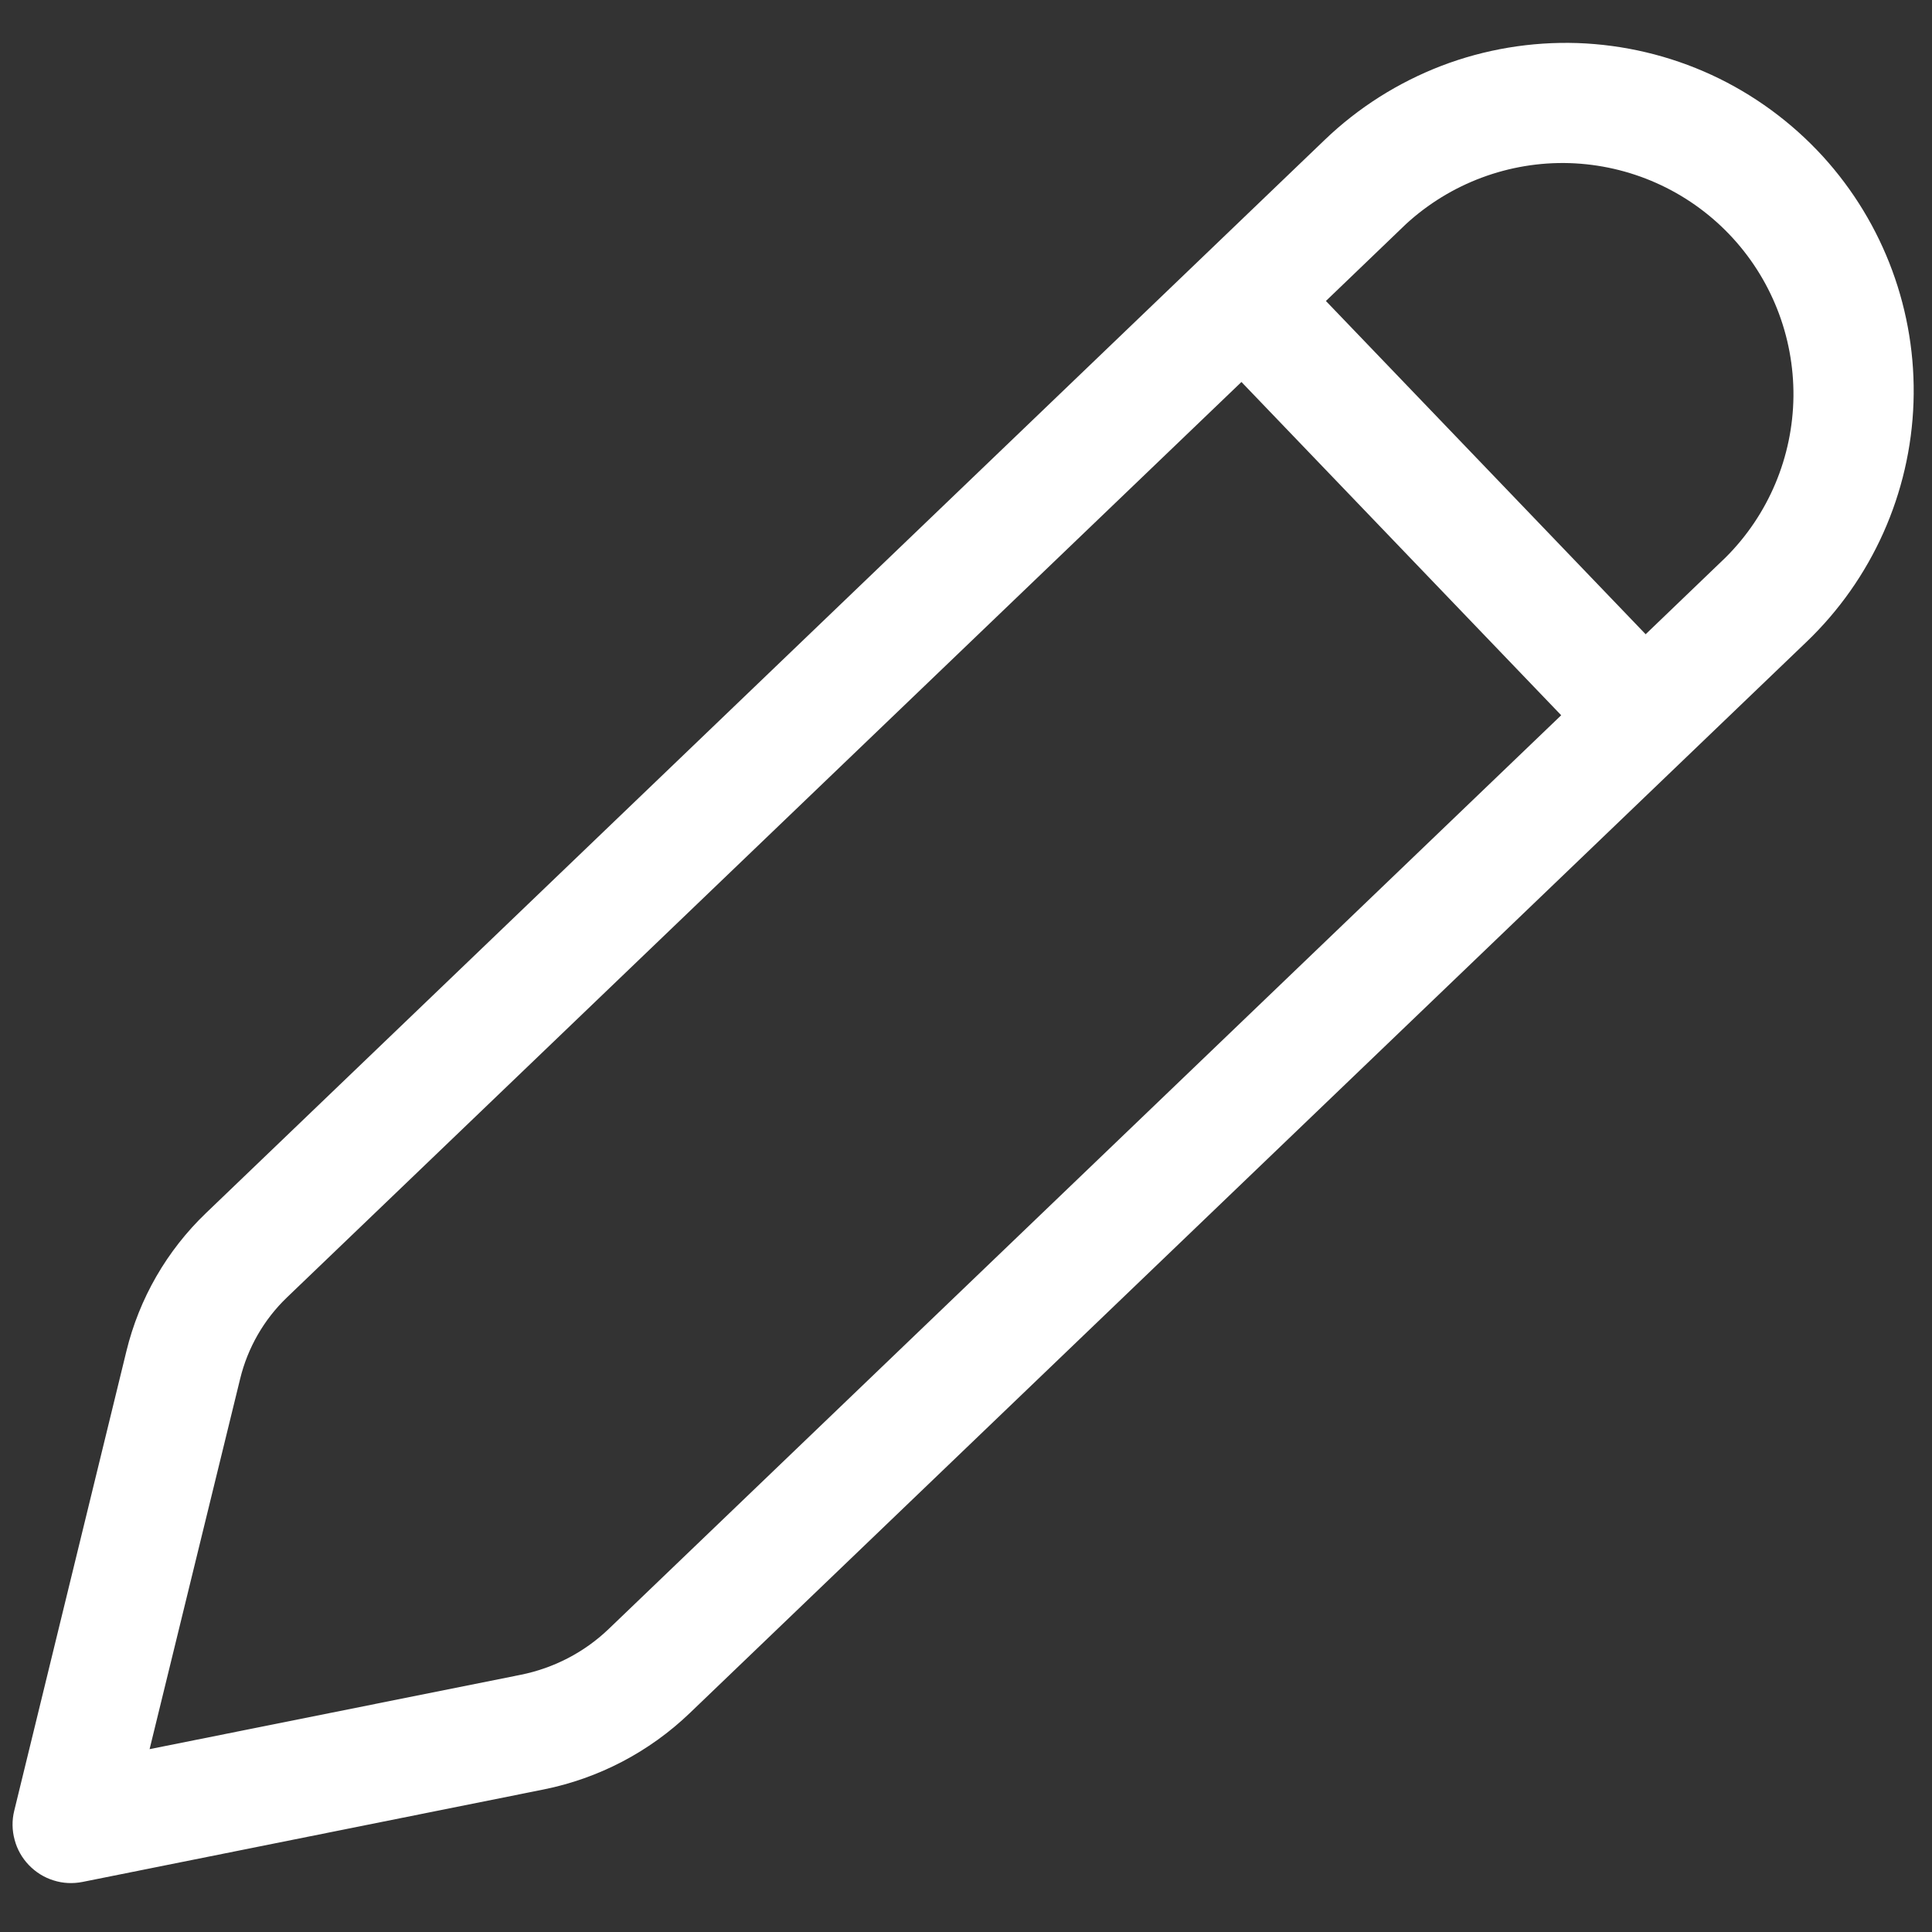 <svg width="14" height="14" viewBox="0 0 14 14" fill="none" xmlns="http://www.w3.org/2000/svg">
<rect x="0" y="0" width="14" height="14" fill="#333333" stroke="none"/>
<path d="M13.209 1.133C12.982 0.885 12.708 0.684 12.403 0.543C12.097 0.402 11.767 0.324 11.431 0.312C11.095 0.301 10.759 0.357 10.445 0.477C10.131 0.598 9.844 0.779 9.601 1.012L1.493 8.79C1.209 9.062 1.009 9.409 0.916 9.791L0.103 13.122C0.086 13.191 0.087 13.263 0.106 13.332C0.124 13.401 0.16 13.464 0.209 13.515C0.259 13.567 0.32 13.605 0.388 13.626C0.456 13.648 0.529 13.651 0.599 13.637L3.94 12.967C4.338 12.887 4.705 12.695 4.998 12.414L13.091 4.651C13.566 4.196 13.844 3.573 13.866 2.916C13.888 2.259 13.652 1.619 13.209 1.133ZM10.188 1.624C10.51 1.328 10.936 1.169 11.373 1.182C11.811 1.196 12.226 1.38 12.53 1.697C12.833 2.013 13 2.435 12.996 2.873C12.991 3.311 12.815 3.73 12.505 4.039L11.925 4.596L9.608 2.181L10.188 1.624ZM8.996 2.768L11.313 5.183L4.411 11.804C4.235 11.973 4.013 12.088 3.774 12.136L1.084 12.675L1.74 9.992C1.795 9.766 1.913 9.561 2.08 9.401L8.996 2.768Z" fill="white"/>
</svg>
